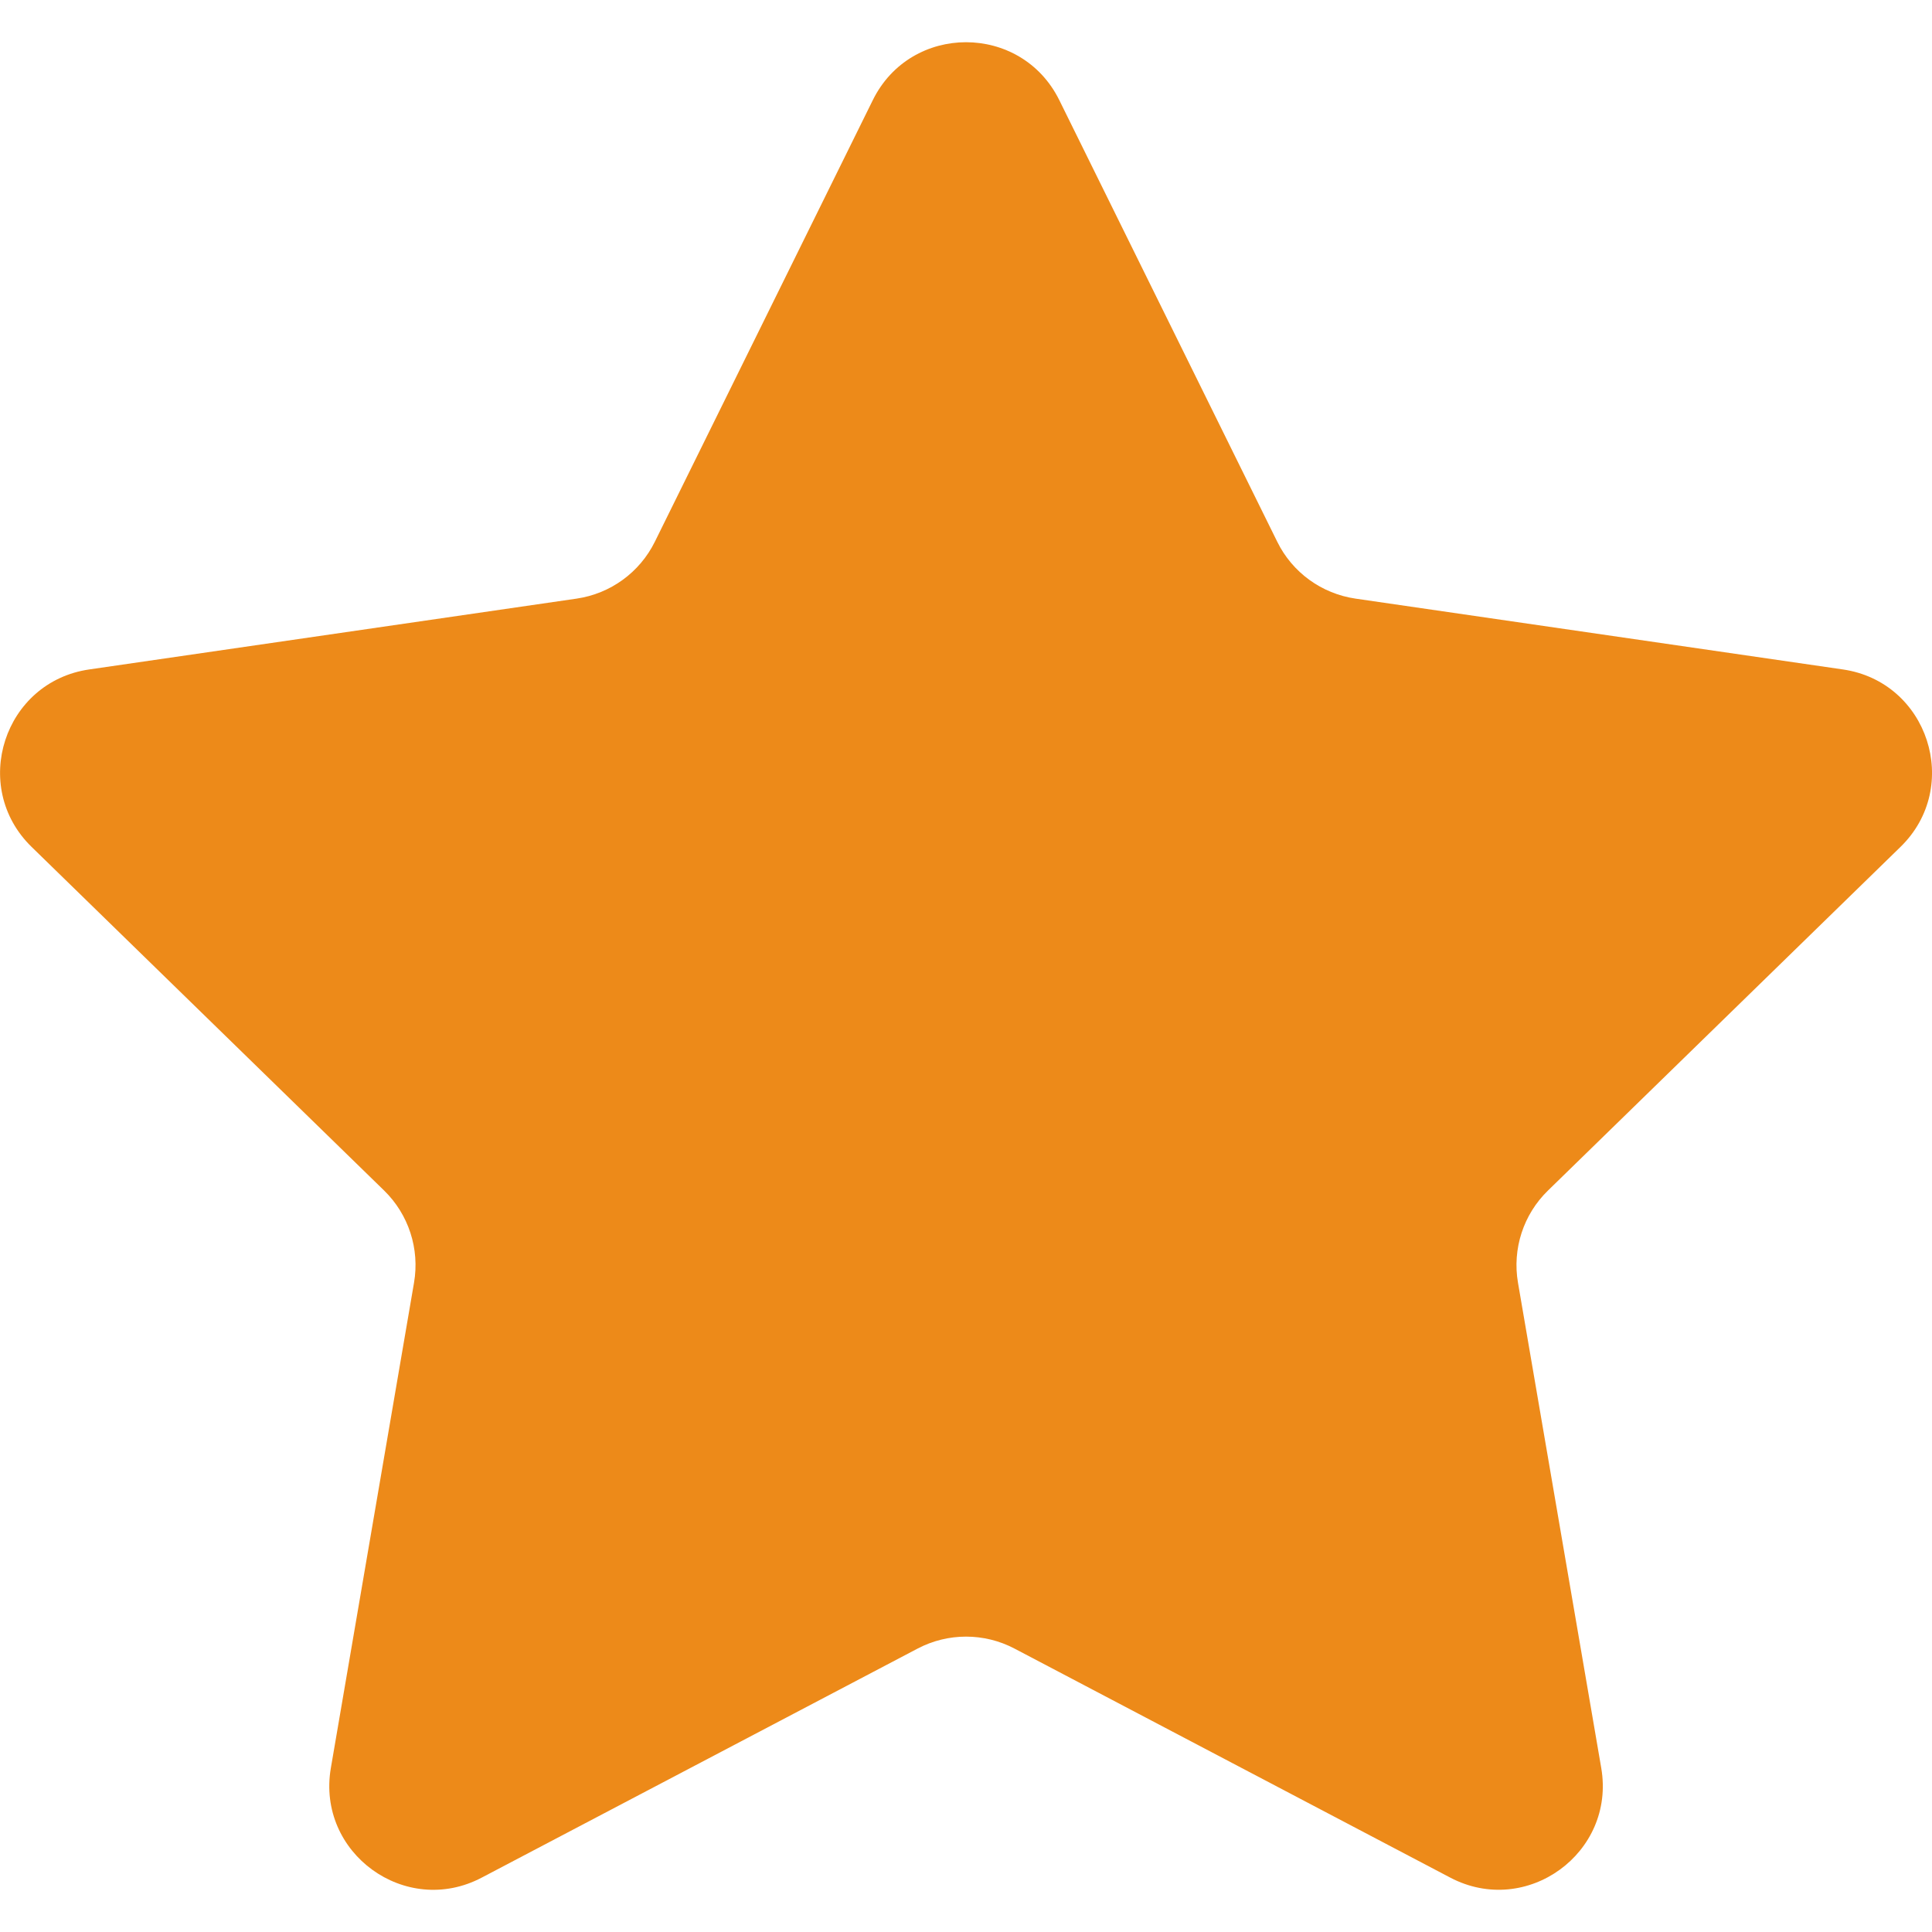 <svg width="20" height="20" viewBox="0 0 20 20" fill="none" xmlns="http://www.w3.org/2000/svg">
<path d="M10.966 1.037L13.222 5.608C13.378 5.926 13.682 6.146 14.033 6.197L19.077 6.93C19.96 7.058 20.313 8.144 19.674 8.767L16.024 12.325C15.77 12.572 15.654 12.929 15.714 13.278L16.576 18.302C16.727 19.181 15.803 19.852 15.013 19.437L10.502 17.066C10.188 16.901 9.813 16.901 9.499 17.066L4.987 19.437C4.197 19.853 3.274 19.181 3.425 18.302L4.286 13.278C4.346 12.929 4.23 12.572 3.977 12.325L0.327 8.767C-0.312 8.144 0.04 7.058 0.924 6.93L5.968 6.197C6.319 6.146 6.622 5.926 6.779 5.608L9.035 1.037C9.429 0.237 10.571 0.237 10.966 1.037Z" fill="#ED8A19"/>
</svg>
